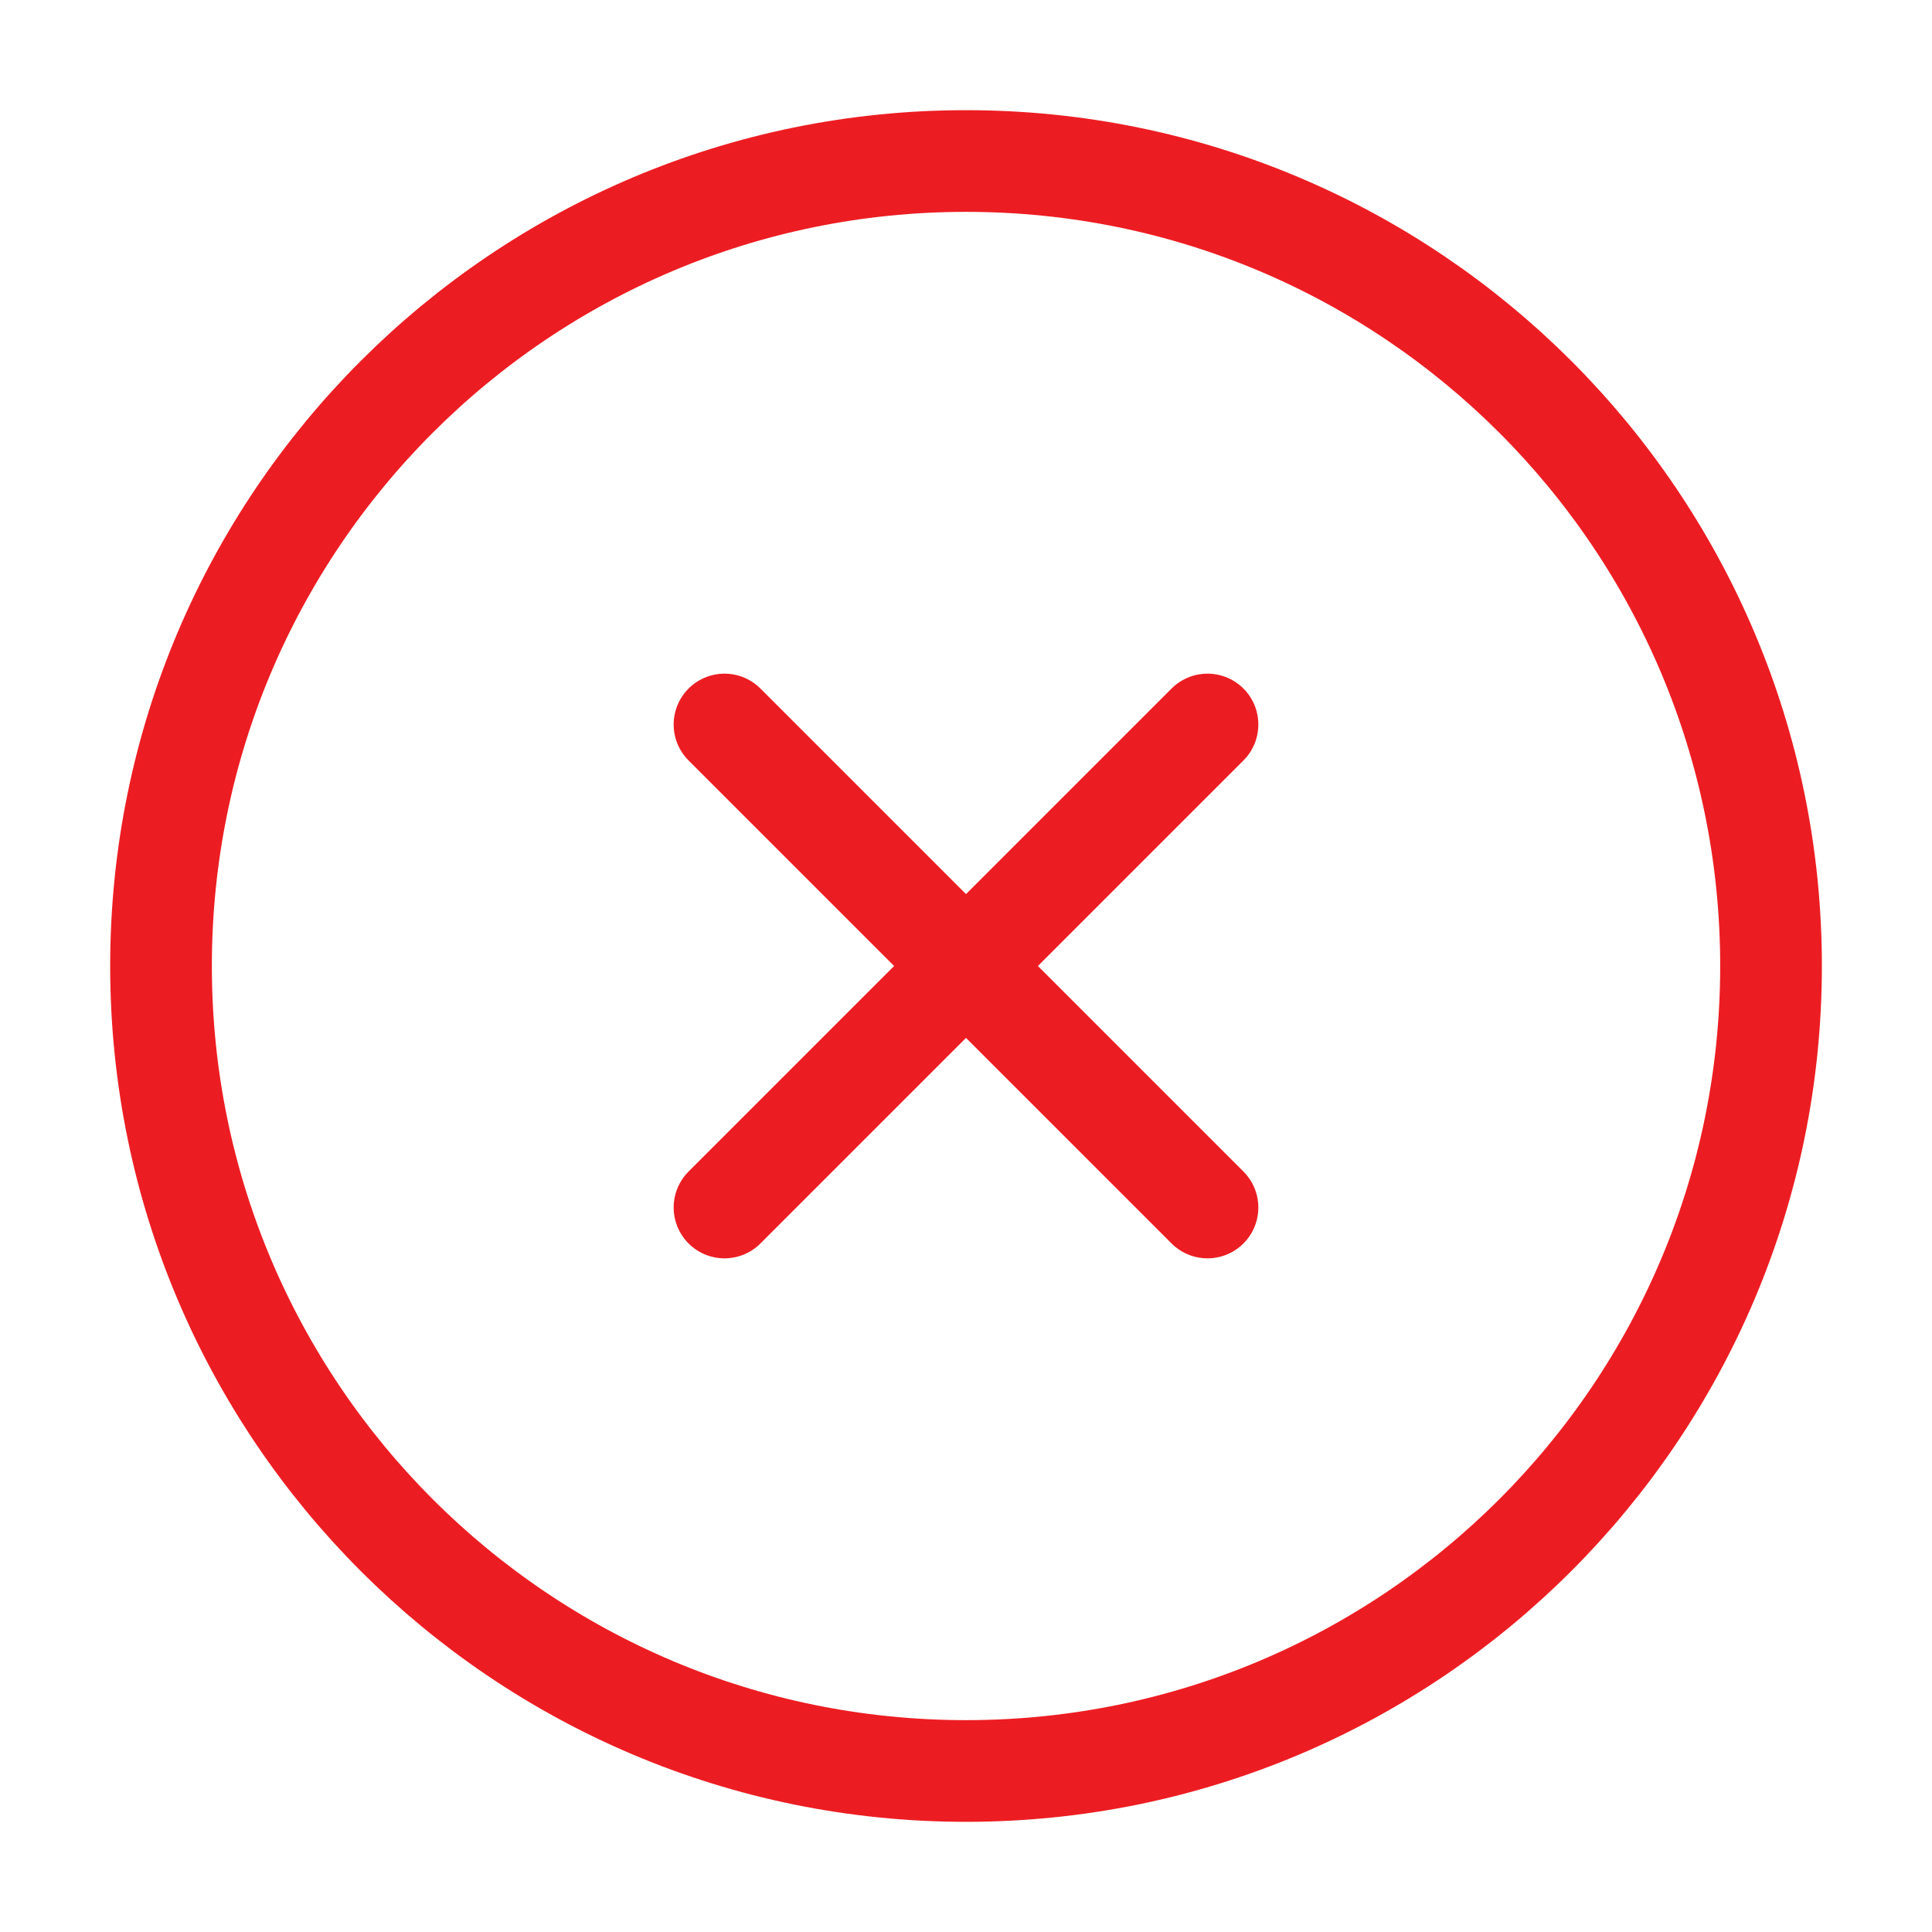 <svg width="38" height="38" viewBox="0 0 38 38" fill="none" xmlns="http://www.w3.org/2000/svg">
<path d="M19 34.833C27.745 34.833 34.834 27.744 34.834 19C34.834 10.255 27.745 3.167 19 3.167C10.256 3.167 3.167 10.255 3.167 19C3.167 27.744 10.256 34.833 19 34.833Z" stroke="#EC1D22" stroke-width="2" stroke-linecap="round" stroke-linejoin="round"/>
<path d="M23.75 14.25L14.25 23.75" stroke="#EC1D22" stroke-width="2" stroke-linecap="round" stroke-linejoin="round"/>
<path d="M14.25 14.25L23.75 23.75" stroke="#EC1D22" stroke-width="2" stroke-linecap="round" stroke-linejoin="round"/>
</svg>
